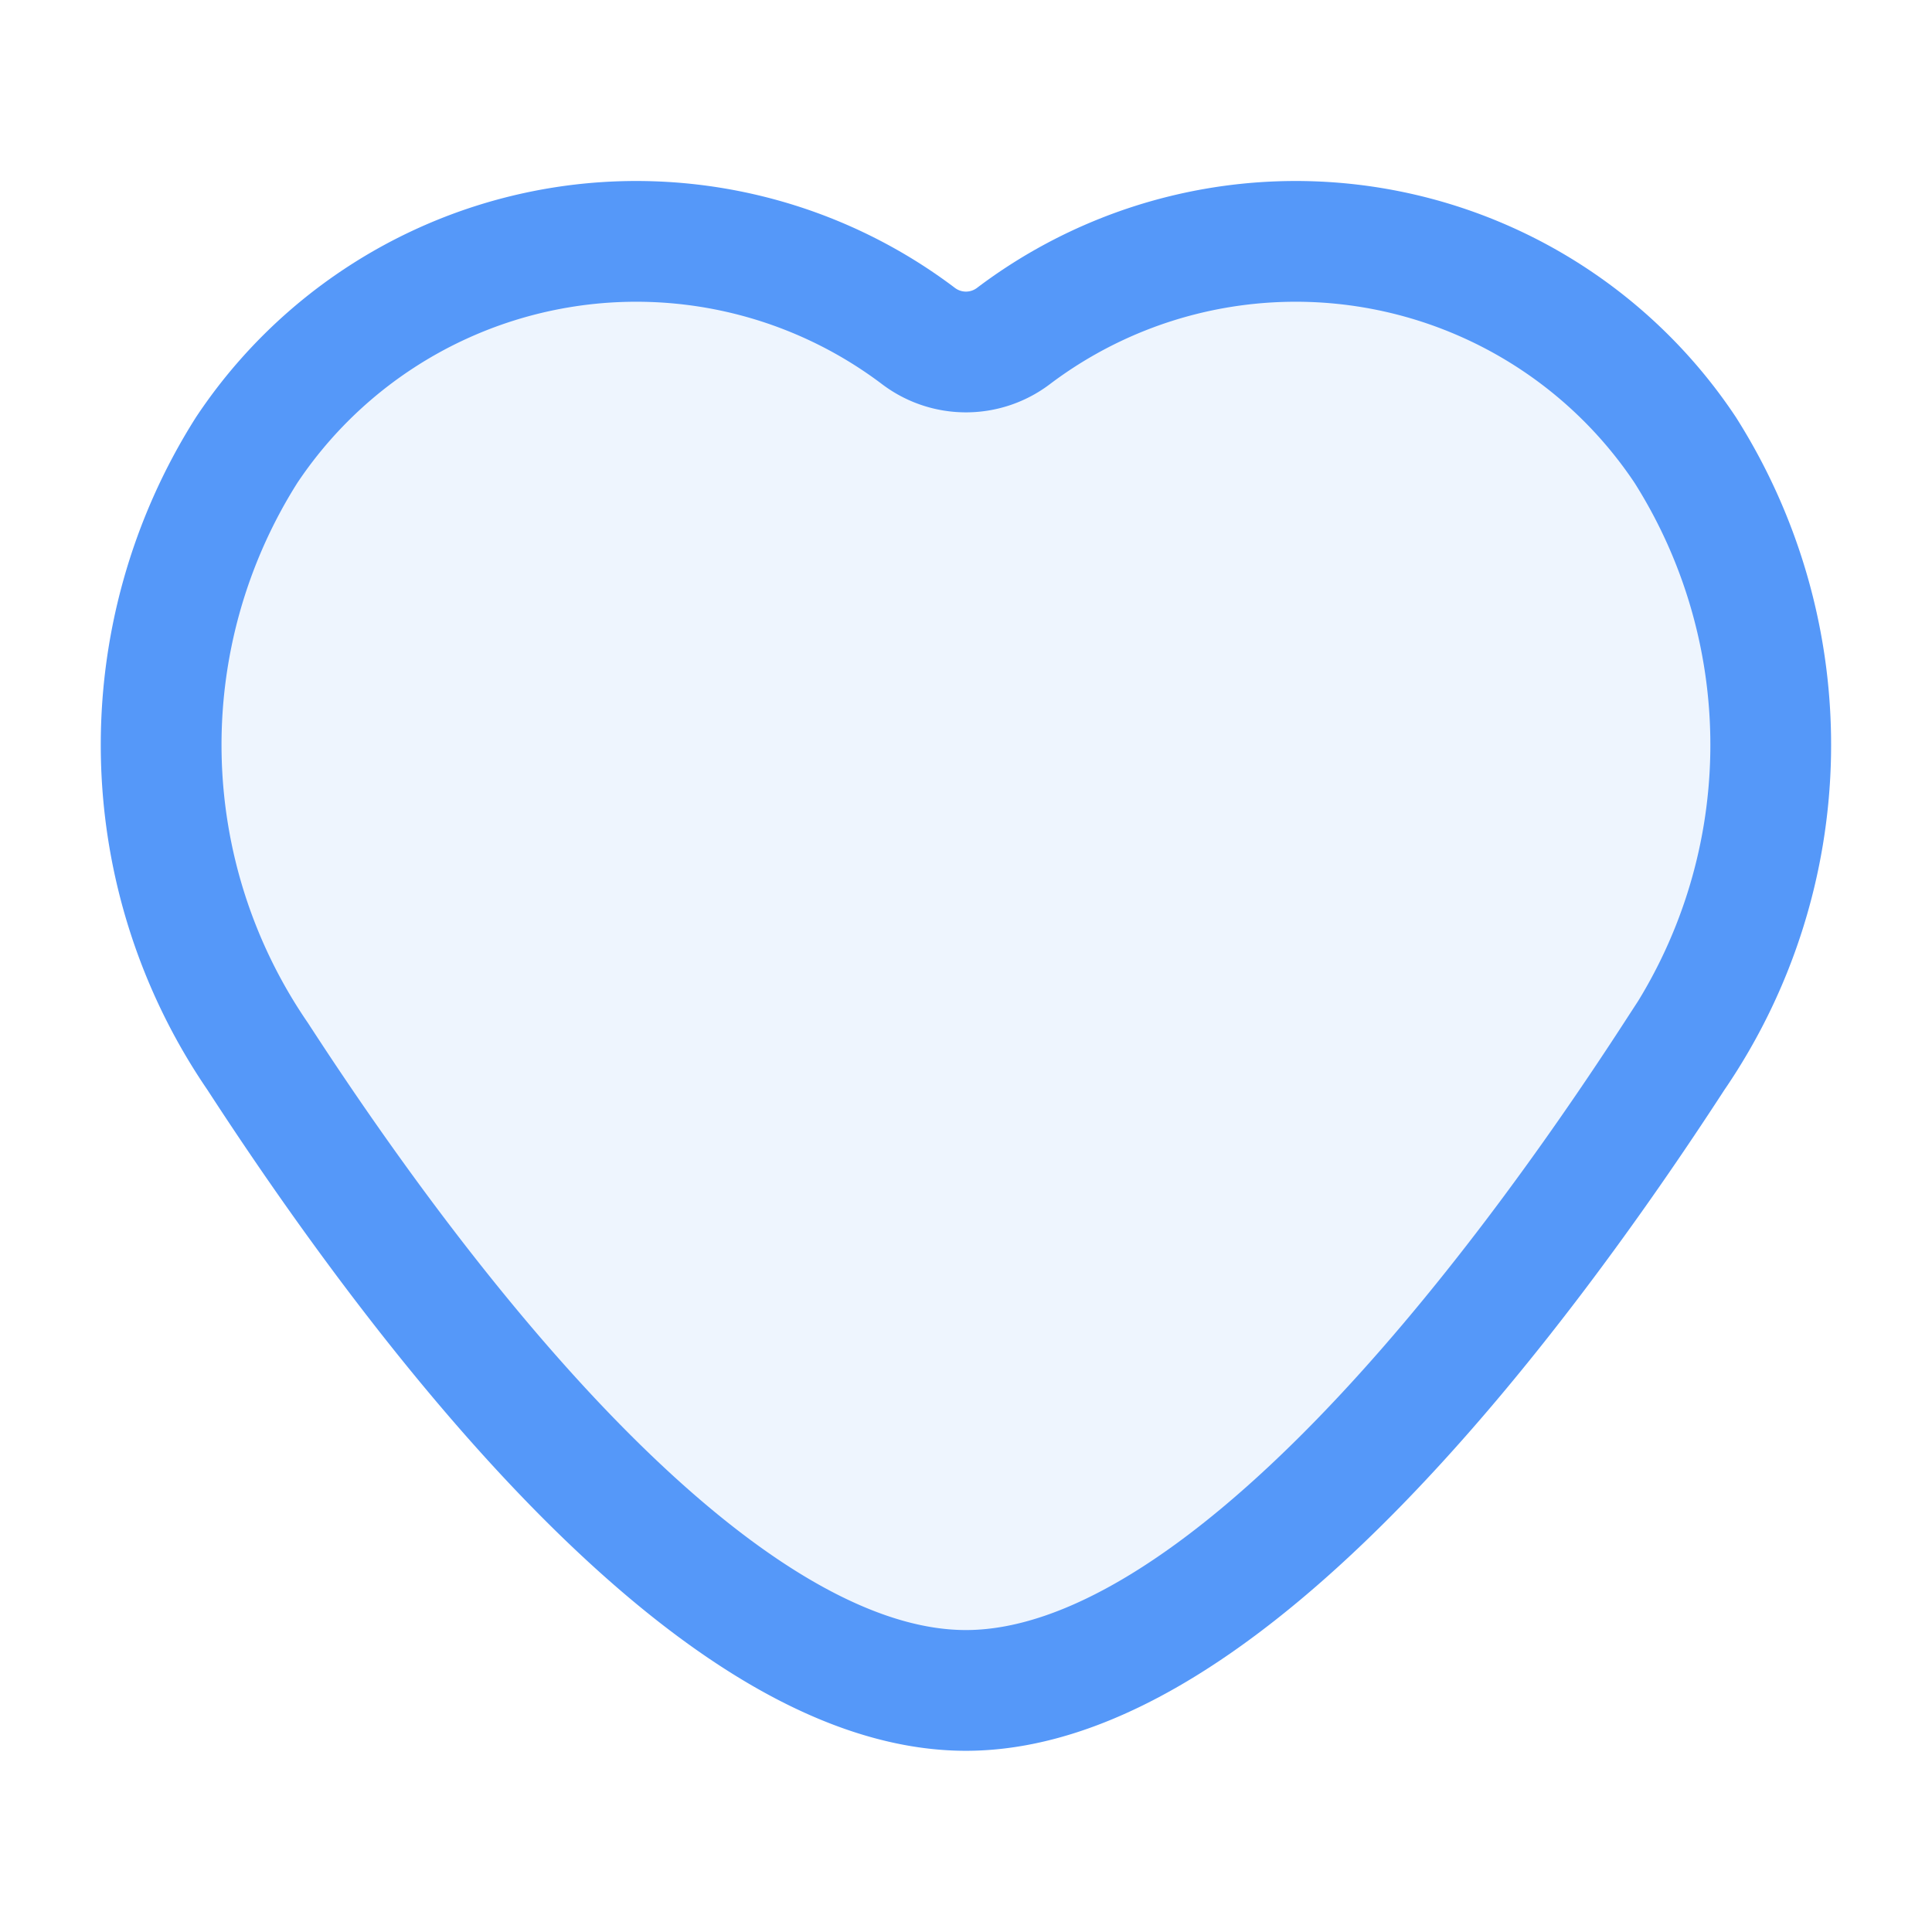 <svg id="Layer_1" data-name="Layer 1" xmlns="http://www.w3.org/2000/svg" viewBox="0 0 24 24"><defs><style>.cls-1,.cls-3{fill:none;}.cls-2{fill:#5598f9;opacity:0.1;}.cls-3{stroke:#5598f9;stroke-linecap:round;stroke-miterlimit:10;stroke-width:1.5px;}</style></defs><title>Heart</title><rect class="cls-1" width="24" height="24"/><g id="Heart"><path class="cls-2" d="M183.598,176.278a5.814,5.814,0,0,0-8.348-1.415.977.977,0,0,1-1.175,0,5.814,5.814,0,0,0-8.348,1.415,6.844,6.844,0,0,0,.137,7.532c1.934,2.98,5.599,7.876,8.798,7.876s6.864-4.897,8.798-7.876A6.844,6.844,0,0,0,183.598,176.278Z" transform="translate(-162.663 -170.687)"/><path class="cls-3" d="M183.598,176.278a5.814,5.814,0,0,0-8.348-1.415.977.977,0,0,1-1.175,0,5.814,5.814,0,0,0-8.348,1.415,6.844,6.844,0,0,0,.137,7.532c1.934,2.98,5.599,7.876,8.798,7.876s6.864-4.897,8.798-7.876A6.844,6.844,0,0,0,183.598,176.278Z" transform="translate(-162.663 -170.687)"/></g></svg>